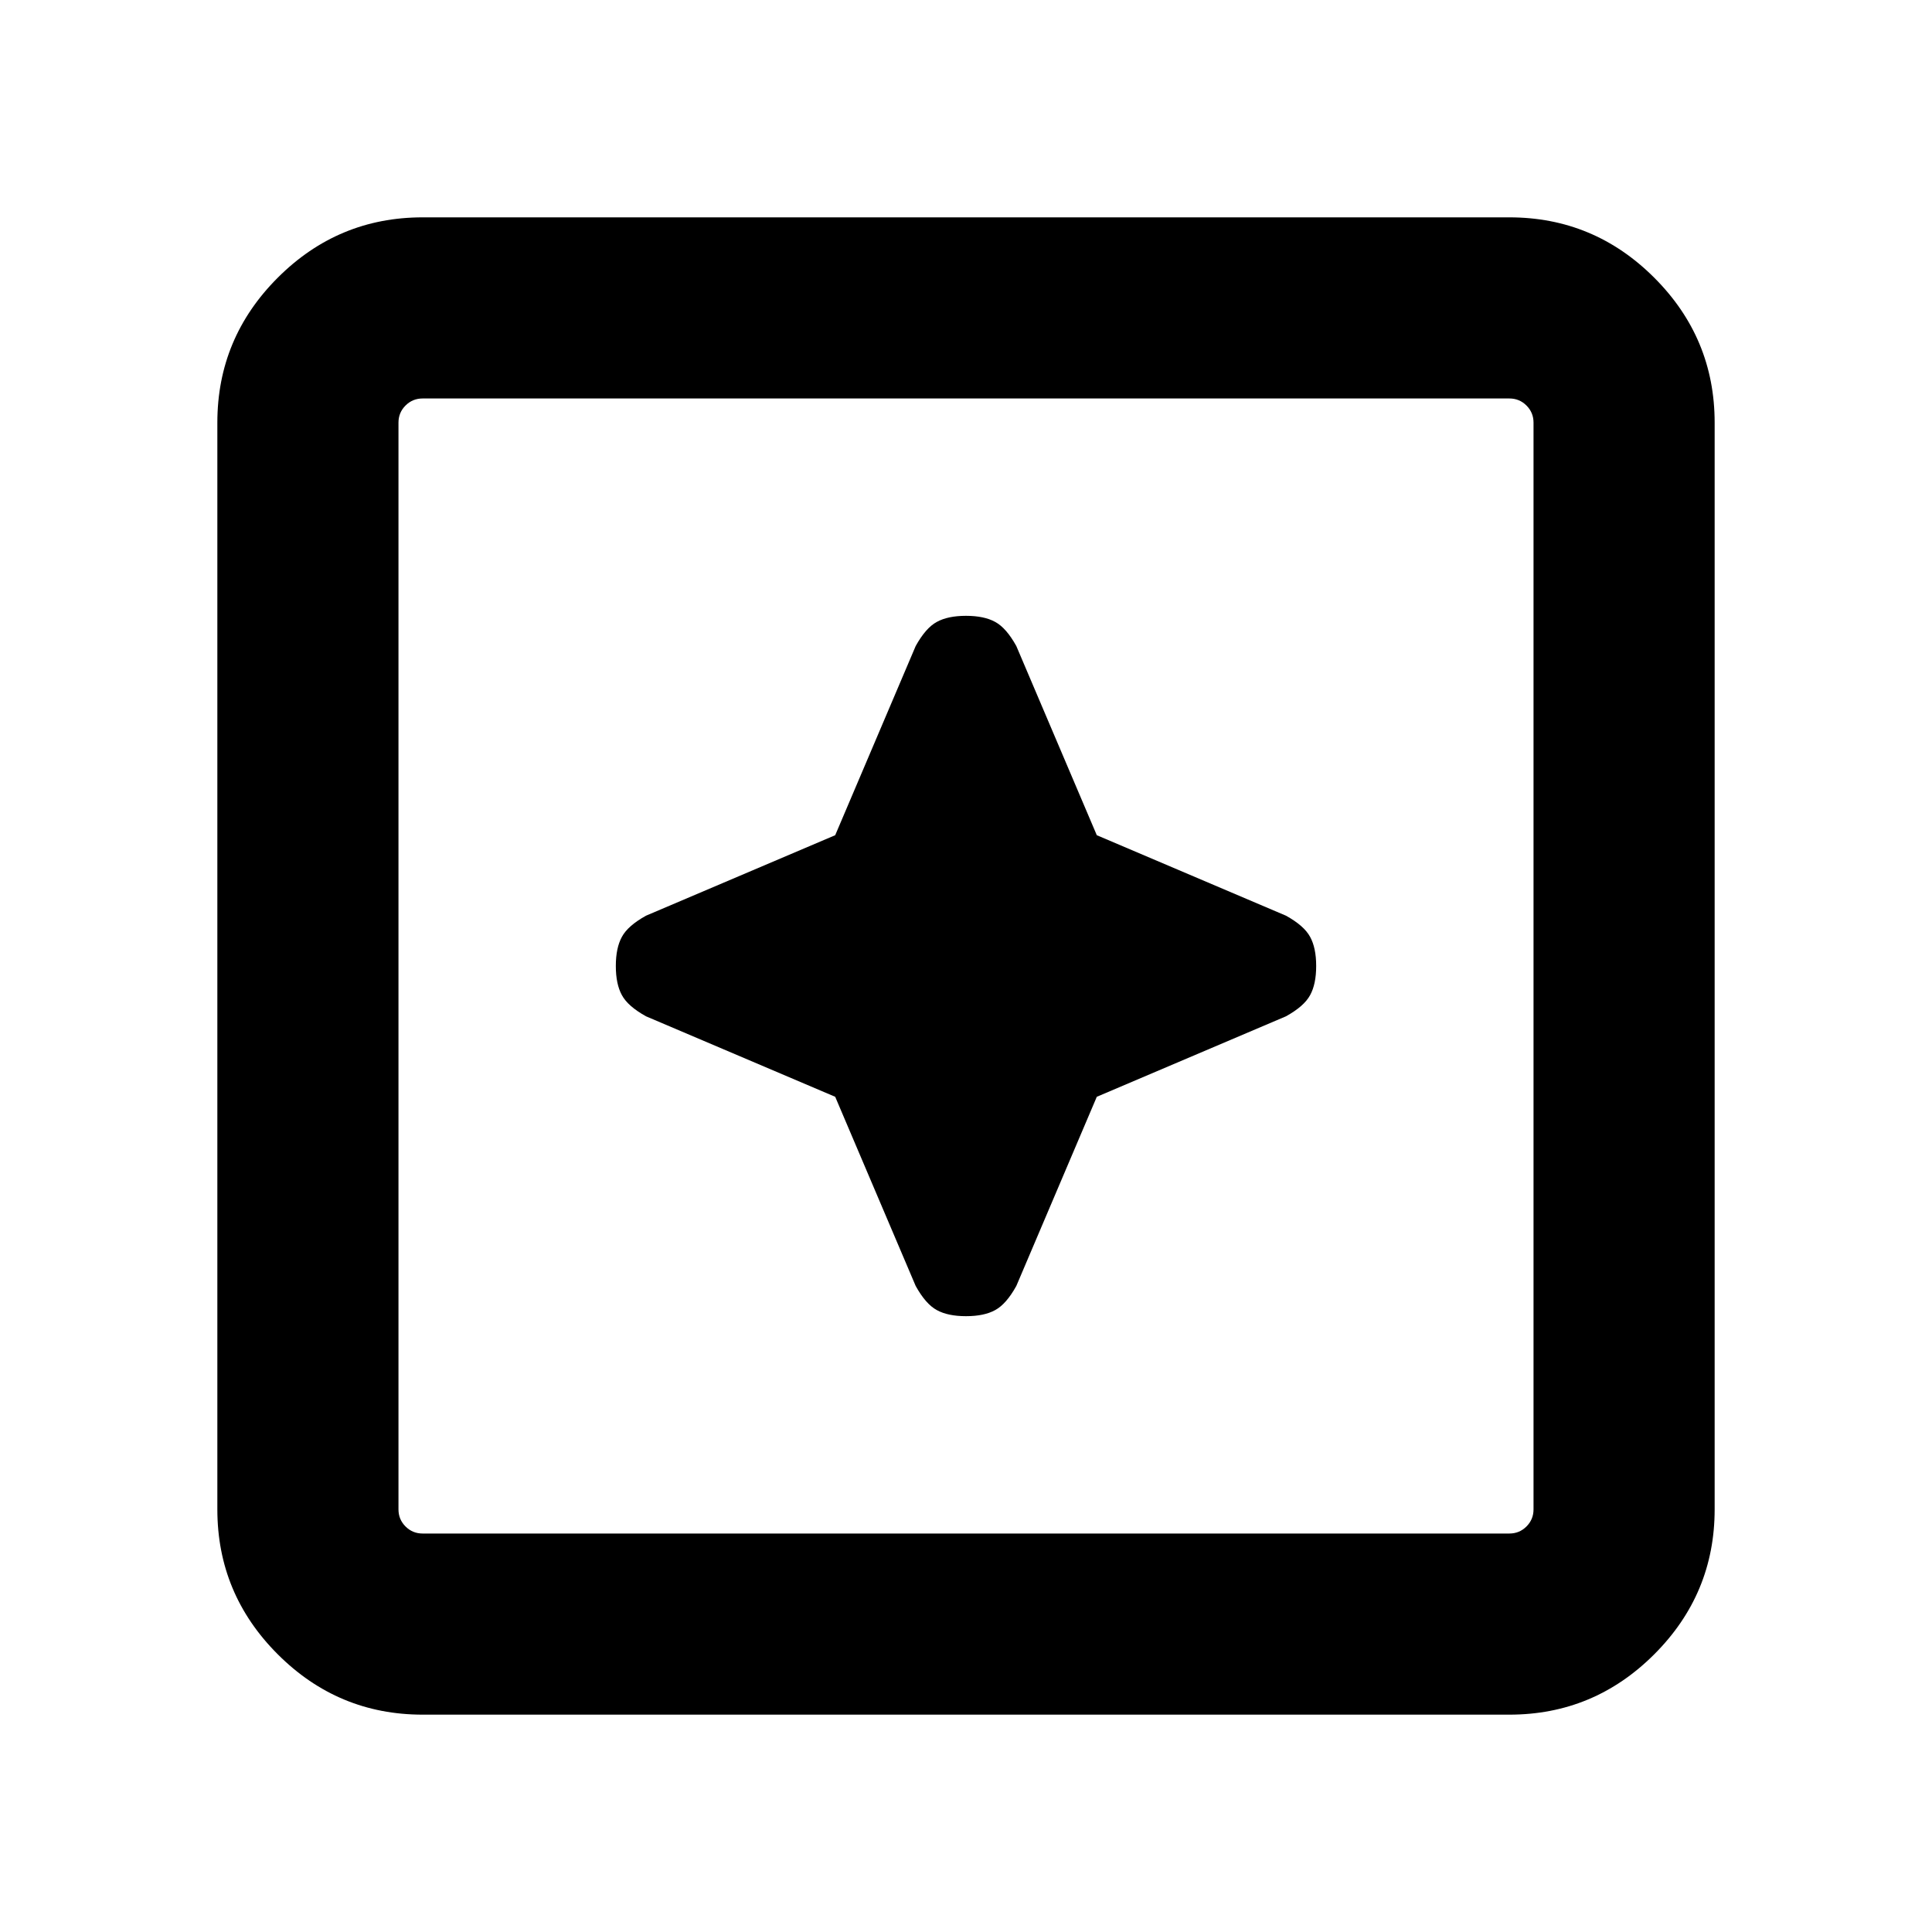 <svg xmlns="http://www.w3.org/2000/svg" height="20" width="20"><path d="M10 13.625Q10.188 13.625 10.302 13.562Q10.417 13.5 10.521 13.312L11.354 11.354L13.312 10.521Q13.5 10.417 13.562 10.302Q13.625 10.188 13.625 10Q13.625 9.812 13.562 9.698Q13.5 9.583 13.312 9.479L11.354 8.646L10.521 6.688Q10.417 6.5 10.302 6.438Q10.188 6.375 10 6.375Q9.812 6.375 9.698 6.438Q9.583 6.5 9.479 6.688L8.646 8.646L6.688 9.479Q6.5 9.583 6.438 9.698Q6.375 9.812 6.375 10Q6.375 10.188 6.438 10.302Q6.5 10.417 6.688 10.521L8.646 11.354L9.479 13.312Q9.583 13.5 9.698 13.562Q9.812 13.625 10 13.625ZM4.375 17.75Q3.5 17.75 2.875 17.125Q2.25 16.5 2.25 15.625V4.375Q2.25 3.5 2.875 2.875Q3.5 2.25 4.375 2.25H15.625Q16.5 2.25 17.125 2.875Q17.75 3.5 17.75 4.375V15.625Q17.75 16.5 17.125 17.125Q16.5 17.75 15.625 17.75ZM4.375 15.875H15.625Q15.729 15.875 15.802 15.802Q15.875 15.729 15.875 15.625V4.375Q15.875 4.271 15.802 4.198Q15.729 4.125 15.625 4.125H4.375Q4.271 4.125 4.198 4.198Q4.125 4.271 4.125 4.375V15.625Q4.125 15.729 4.198 15.802Q4.271 15.875 4.375 15.875ZM4.125 15.875Q4.125 15.875 4.125 15.802Q4.125 15.729 4.125 15.625V4.375Q4.125 4.271 4.125 4.198Q4.125 4.125 4.125 4.125Q4.125 4.125 4.125 4.198Q4.125 4.271 4.125 4.375V15.625Q4.125 15.729 4.125 15.802Q4.125 15.875 4.125 15.875Z"/></svg>
